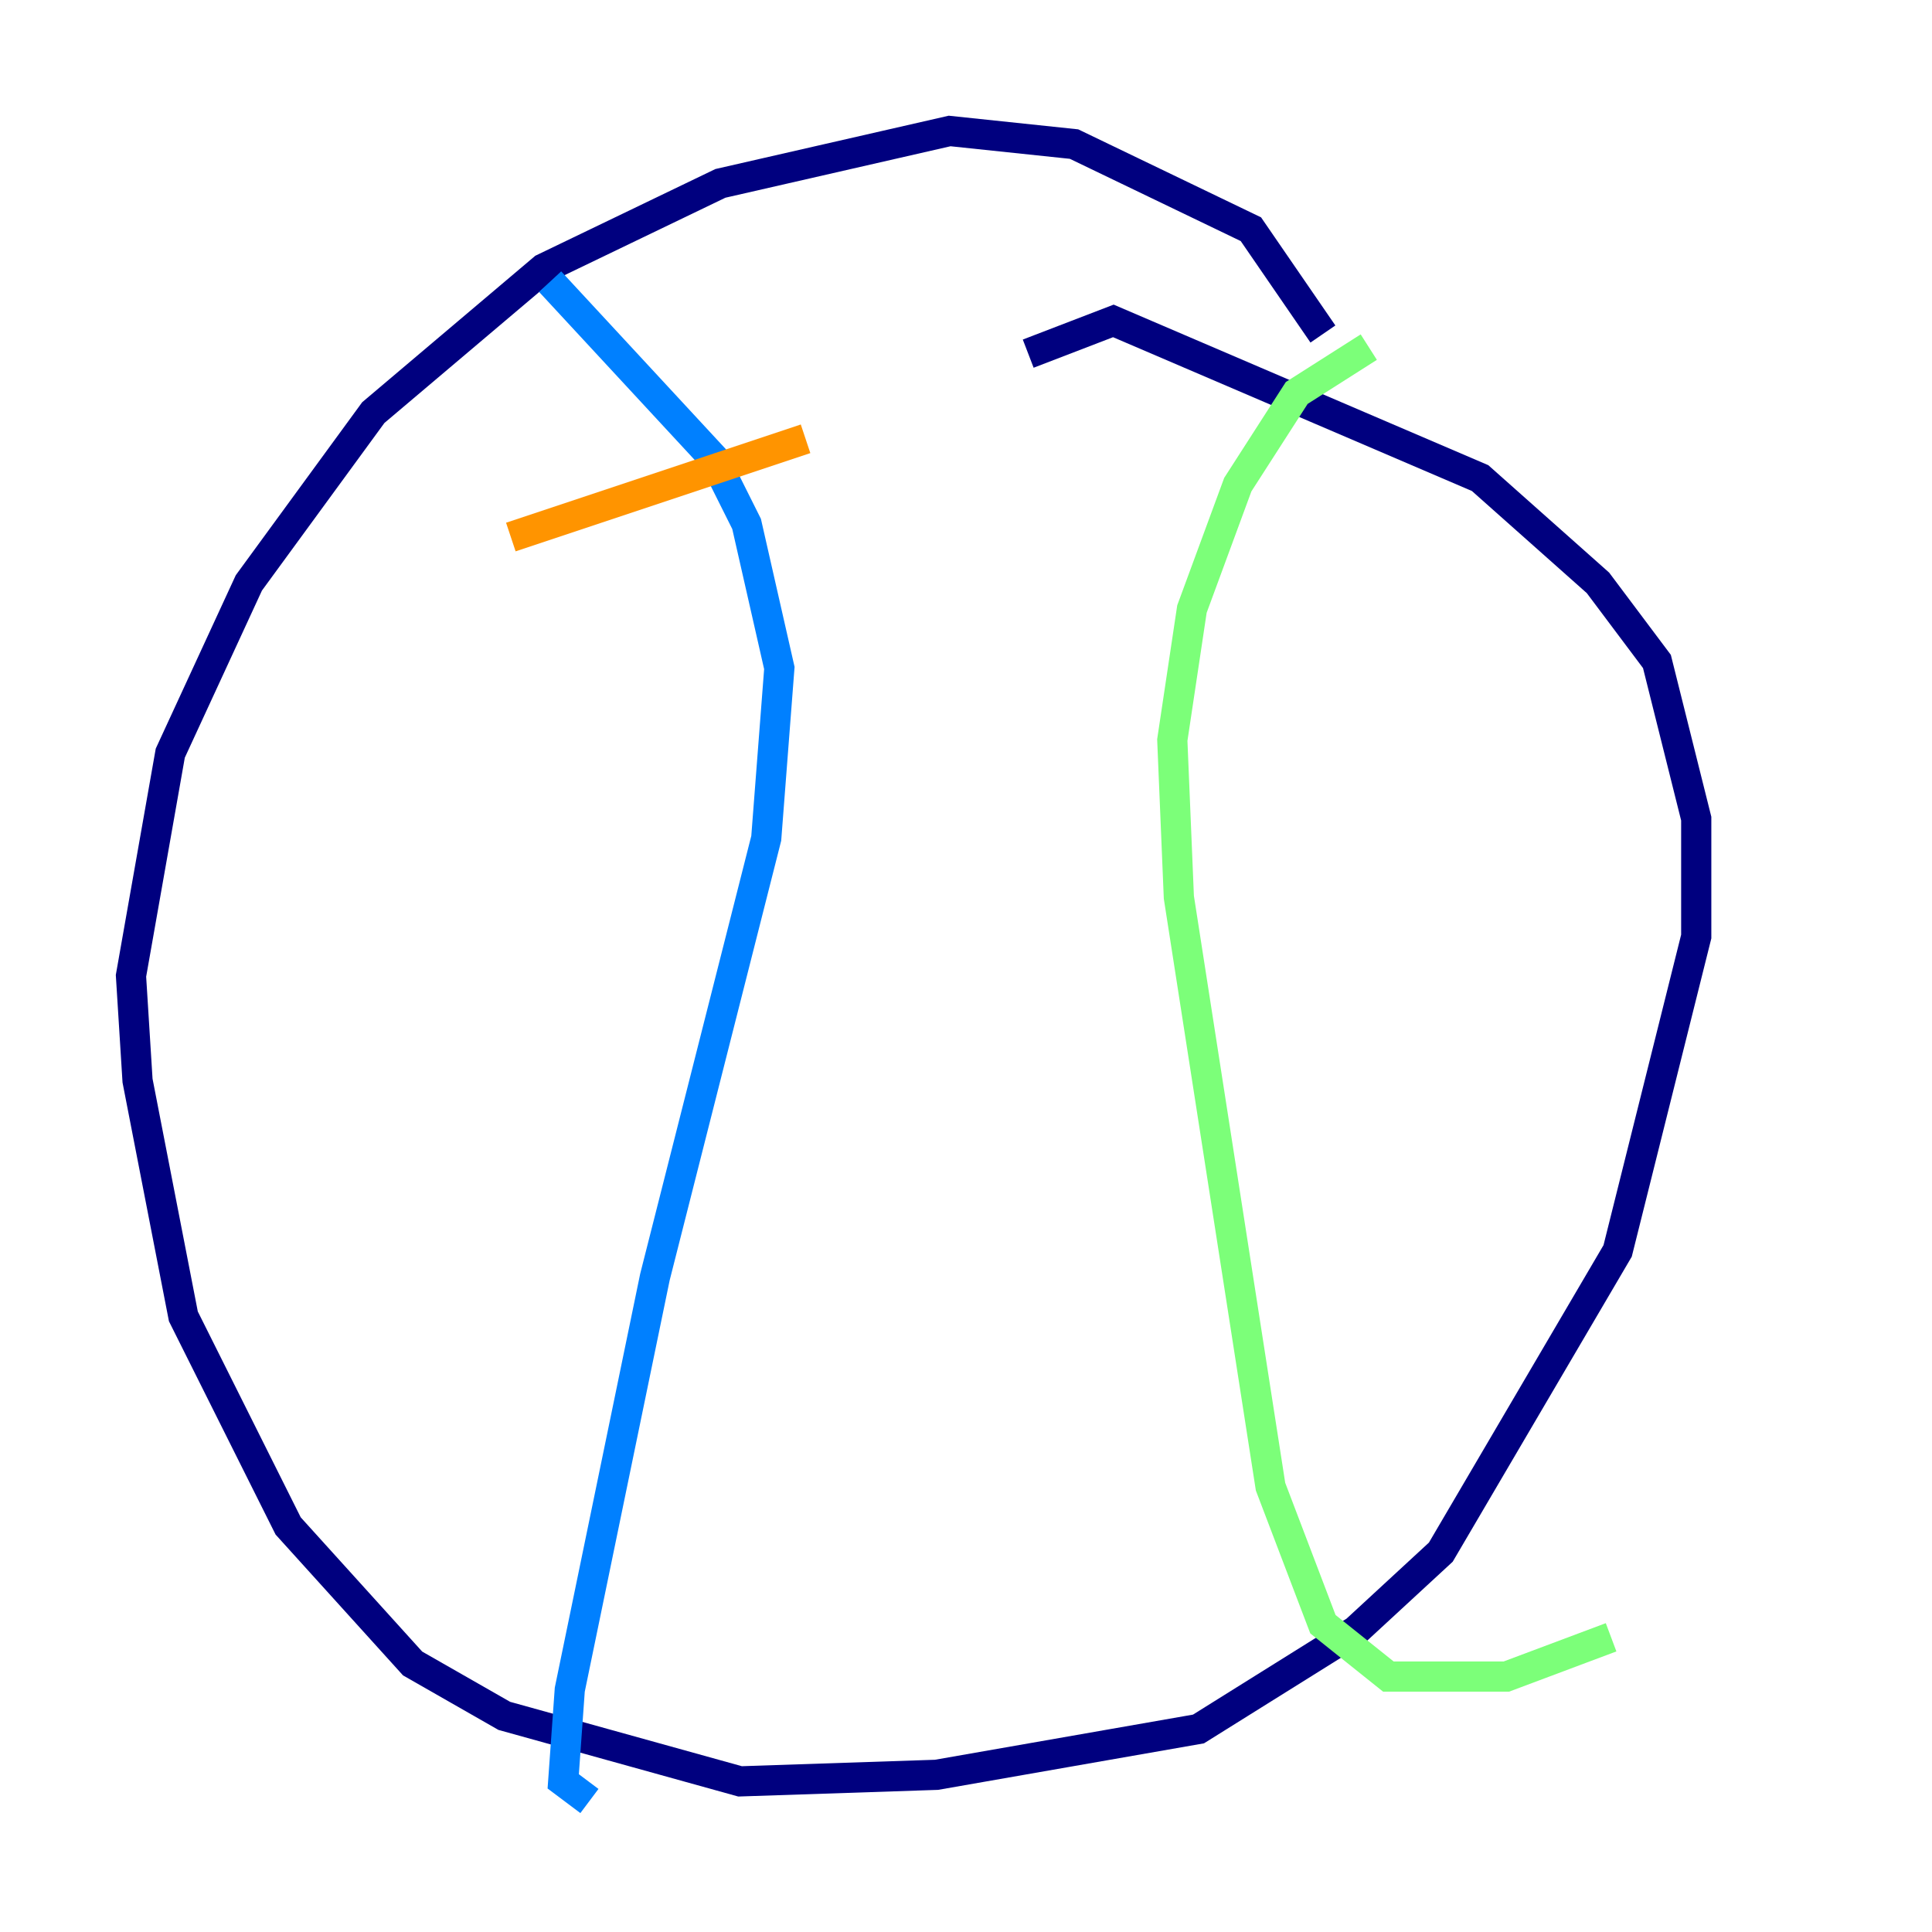 <?xml version="1.0" encoding="utf-8" ?>
<svg baseProfile="tiny" height="128" version="1.2" viewBox="0,0,128,128" width="128" xmlns="http://www.w3.org/2000/svg" xmlns:ev="http://www.w3.org/2001/xml-events" xmlns:xlink="http://www.w3.org/1999/xlink"><defs /><polyline fill="none" points="87.647,22.129 82.875,15.186 71.159,9.546 62.915,8.678 47.729,12.149 36.014,17.79 24.732,27.336 16.488,38.617 11.281,49.898 8.678,64.651 9.112,71.593 12.149,87.214 19.091,101.098 27.336,110.21 33.41,113.681 49.031,118.02 62.047,117.586 79.403,114.549 89.817,108.041 95.458,102.834 107.173,82.875 112.38,62.047 112.38,54.237 109.776,43.824 105.871,38.617 98.061,31.675 73.763,21.261 68.122,23.43" stroke="#00007f" stroke-width="2" /><polyline fill="none" points="36.447,18.658 47.295,30.373 49.464,34.712 51.634,44.258 50.766,55.539 43.39,84.61 37.749,111.946 37.315,118.02 39.051,119.322" stroke="#0080ff" stroke-width="2" /><polyline fill="none" points="90.685,22.997 85.912,26.034 82.007,32.108 78.969,40.352 77.668,49.031 78.102,59.444 84.176,98.495 87.647,107.607 91.986,111.078 99.797,111.078 106.739,108.475" stroke="#7cff79" stroke-width="2" /><polyline fill="none" points="33.844,35.58 53.37,29.071" stroke="#ff9400" stroke-width="2" /><polyline fill="none" points="36.881,54.237 36.881,54.237" stroke="#7f0000" stroke-width="2" /></svg>